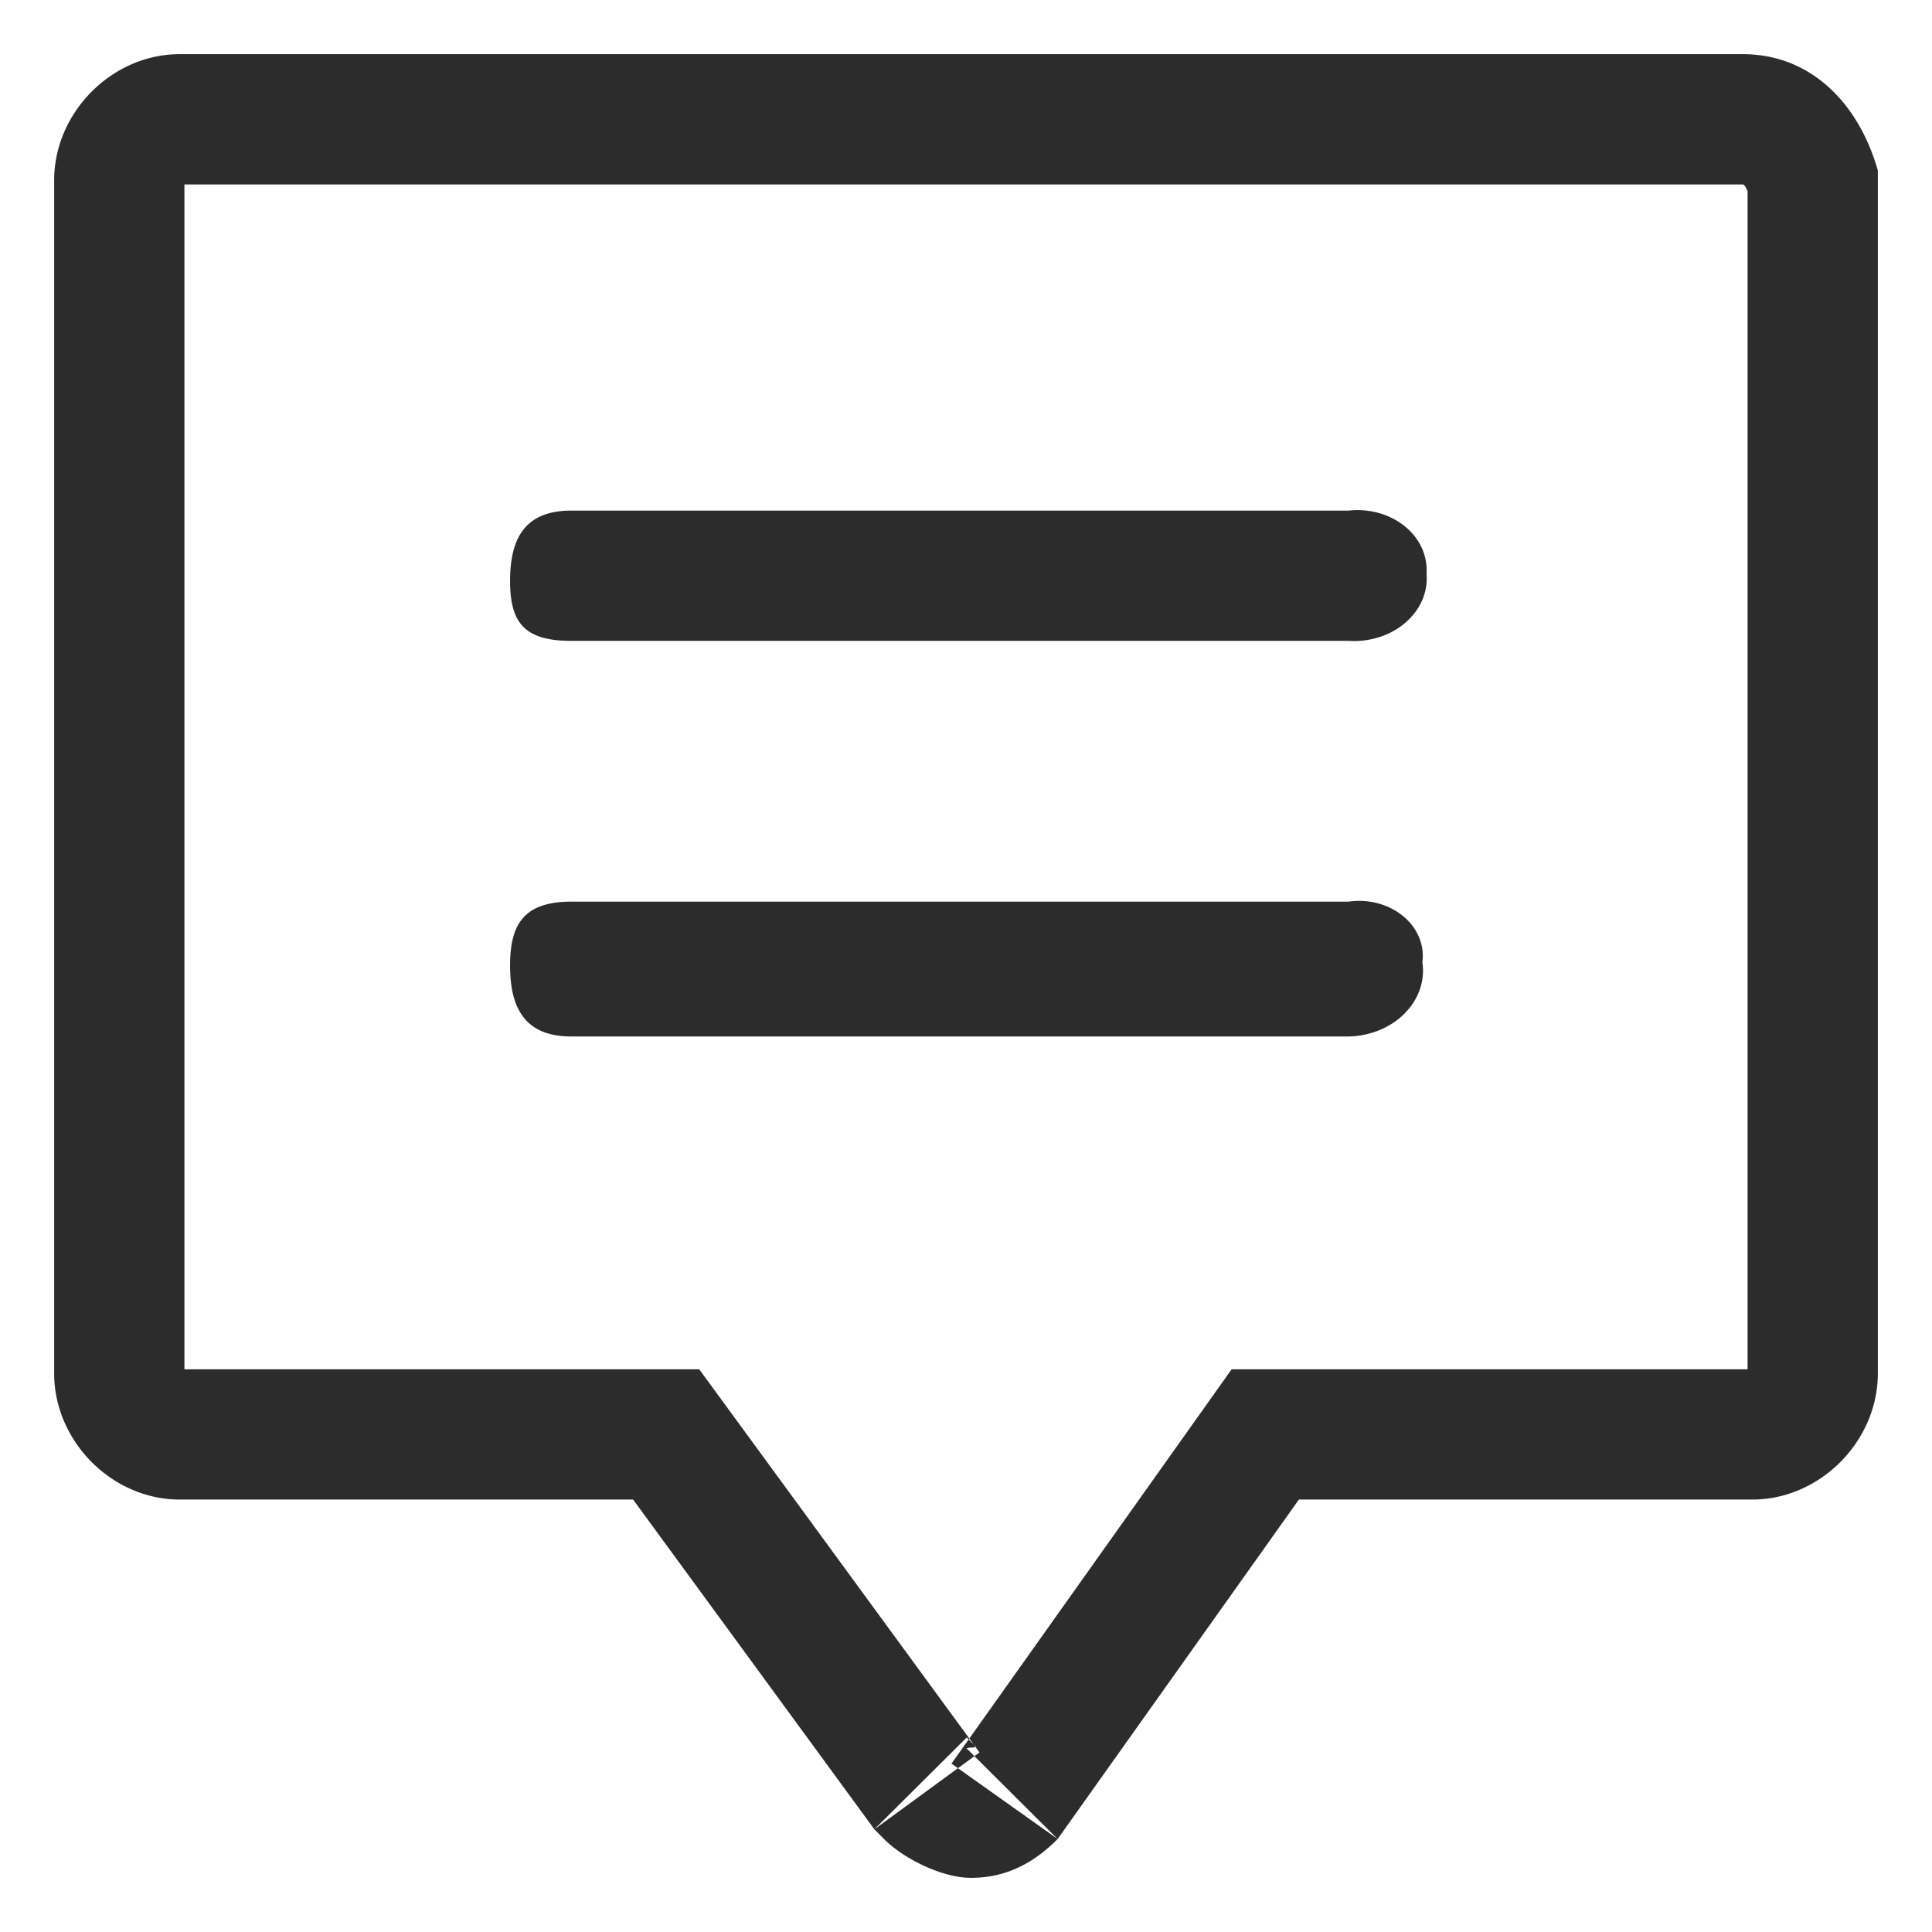 <?xml version="1.0" standalone="no"?><!DOCTYPE svg PUBLIC "-//W3C//DTD SVG 1.1//EN" "http://www.w3.org/Graphics/SVG/1.1/DTD/svg11.dtd"><svg t="1611377393433" class="icon" viewBox="0 0 1024 1024" version="1.1" xmlns="http://www.w3.org/2000/svg" p-id="10278" xmlns:xlink="http://www.w3.org/1999/xlink" width="200" height="200"><defs><style type="text/css"></style></defs><path d="M714.742 549.352H302.768c-25.2 0-32.415-15.88-32.415-37.628 0-21.748 7.215-33.83 32.45-33.83h411.939c18.4-2.659 35.833 8.043 38.905 23.922a25.511 25.511 0 0 1 0.242 8.182c2.83 19.124-12.808 36.592-34.935 39.078-1.416 0.172-2.831 0.241-4.212 0.276z m0-209.68H302.768c-25.2 0-32.415-10.012-32.415-31.76 0-21.749 7.215-37.283 32.45-37.283h411.939c20.126-2.244 38.56 10.011 41.08 27.41 0.345 2.002 0.414 4.039 0.276 6.075 1.554 18.297-14.395 34.176-35.591 35.557a40.182 40.182 0 0 1-5.765 0z" fill="#2C2C2C" p-id="10279"></path><path d="M652.811 725.754h273.441V101.372c-1.277-3.072-2.071-3.624-2.554-3.624H97.748v628.006h272.854l143.159 195.7L652.81 725.72z m-148.51 208.99l56.27 39.976-48.33-48.123c0.691-0.103 1.589-0.345 2.314-0.345 1.38 0 2.14-0.138 2.485-0.276a0.794 0.794 0 0 0 0.242-0.138l-4.902-4.937-48.951 48.675 55.717-40.735-5.385-7.387-9.46 13.29zM923.699 28.706c35.798 0 61.378 25.718 71.596 61.689v637.534c0 36.005-30.689 66.867-66.487 66.867h-240.37L560.57 974.72c-15.327 15.43-30.655 20.574-46.016 20.574-15.328 0-35.799-10.287-46.017-20.574l-5.11-5.144-127.865-174.78H95.193c-35.798 0-66.487-30.862-66.487-66.867V95.539c0-35.971 30.689-66.833 66.487-66.833h828.505z" fill="#2C2C2C" p-id="10280"></path></svg>